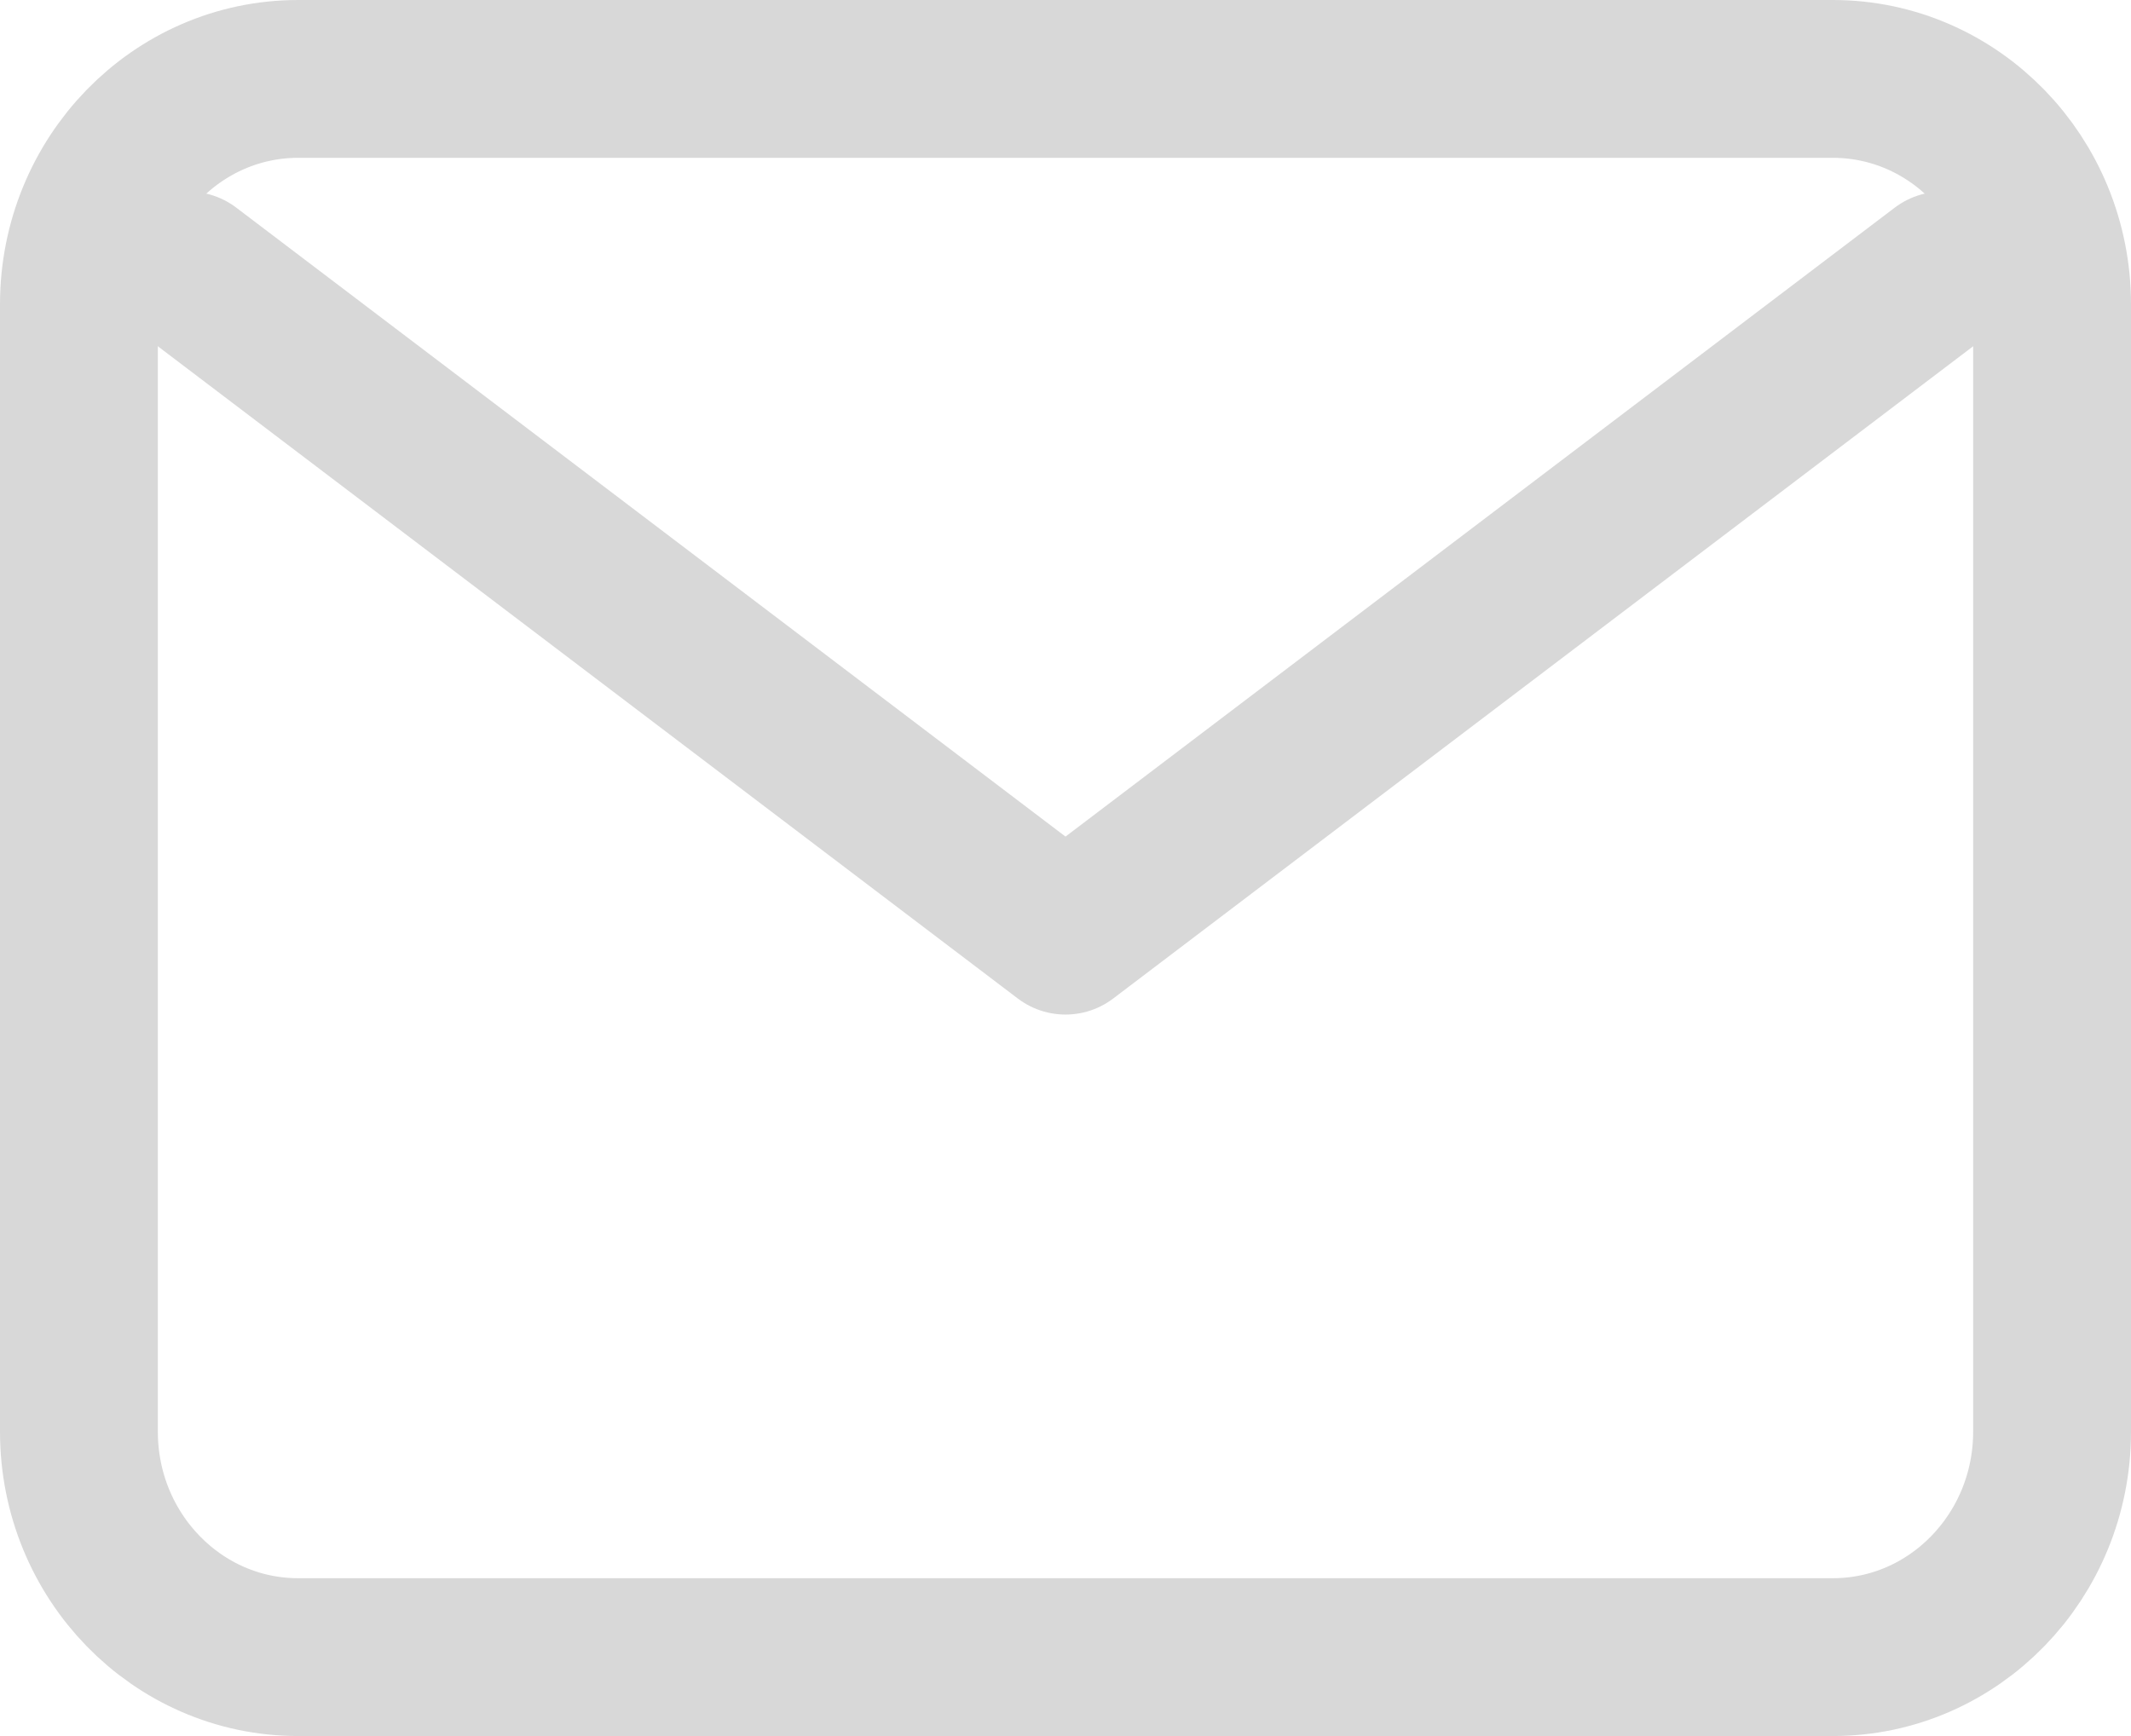 <svg width="27" height="22" viewBox="0 0 27 22" fill="none" xmlns="http://www.w3.org/2000/svg">
<path d="M2.389 3.428L13.5 11.857L24.611 3.428" stroke="#D8D8D8" stroke-width="2" stroke-linecap="round" stroke-linejoin="round"/>
<path d="M23.222 1H3.778C2.244 1 1 2.279 1 3.857V18.143C1 19.721 2.244 21 3.778 21H23.222C24.756 21 26 19.721 26 18.143V3.857C26 2.279 24.756 1 23.222 1Z" stroke="#D8D8D8" stroke-width="2" stroke-linecap="round" stroke-linejoin="round"/>
</svg>
